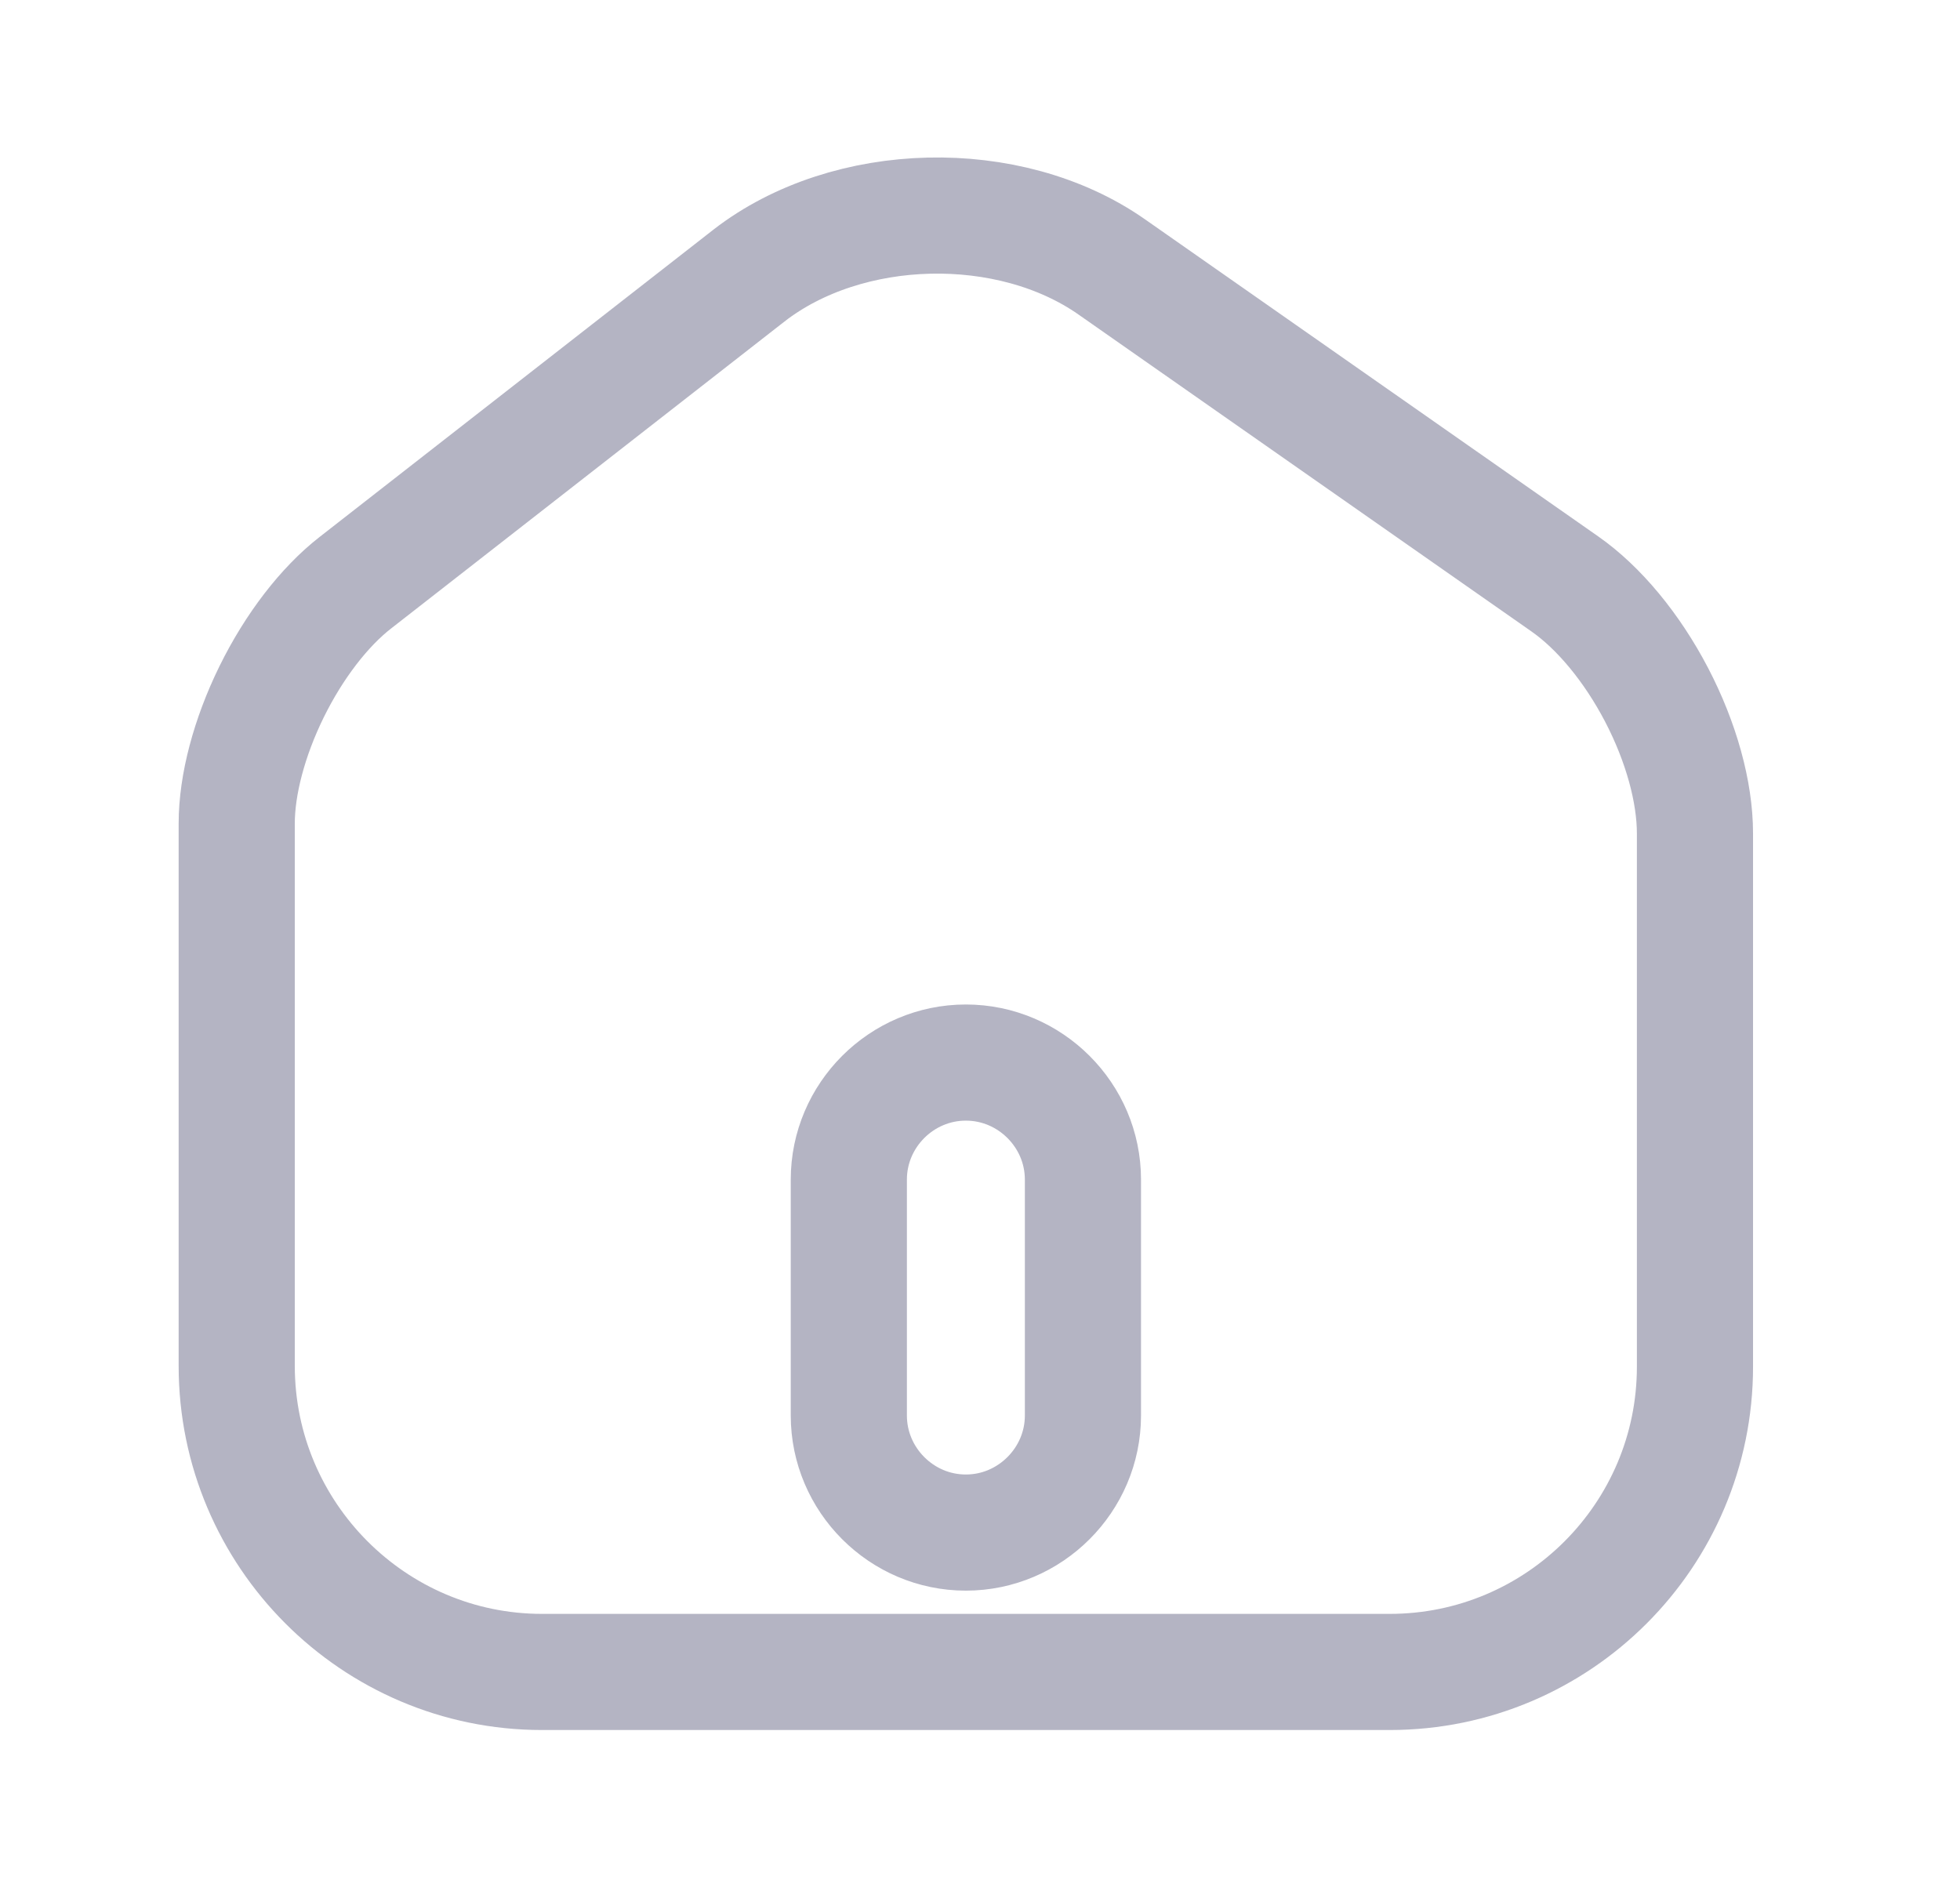 <svg width="27" height="26" viewBox="0 0 27 26" fill="none" xmlns="http://www.w3.org/2000/svg">
<path d="M15.316 3.678L15.316 3.678L21.556 8.044C22.023 8.37 22.479 8.918 22.82 9.571C23.16 10.223 23.349 10.911 23.349 11.483V18.828C23.349 21.149 21.465 23.033 19.144 23.033H7.466C5.148 23.033 3.261 21.14 3.261 18.818V11.343C3.261 10.813 3.432 10.16 3.742 9.529C4.052 8.899 4.468 8.361 4.892 8.03L4.892 8.03L10.318 3.796C10.318 3.796 10.318 3.795 10.319 3.795C11.677 2.743 13.903 2.688 15.316 3.678ZM13.305 21.113C14.191 21.113 14.918 20.386 14.918 19.5V16.25C14.918 15.364 14.191 14.638 13.305 14.638C12.419 14.638 11.693 15.364 11.693 16.25V19.5C11.693 20.386 12.419 21.113 13.305 21.113Z" stroke="#B4B4C3" stroke-width="1.6"/>
</svg>
